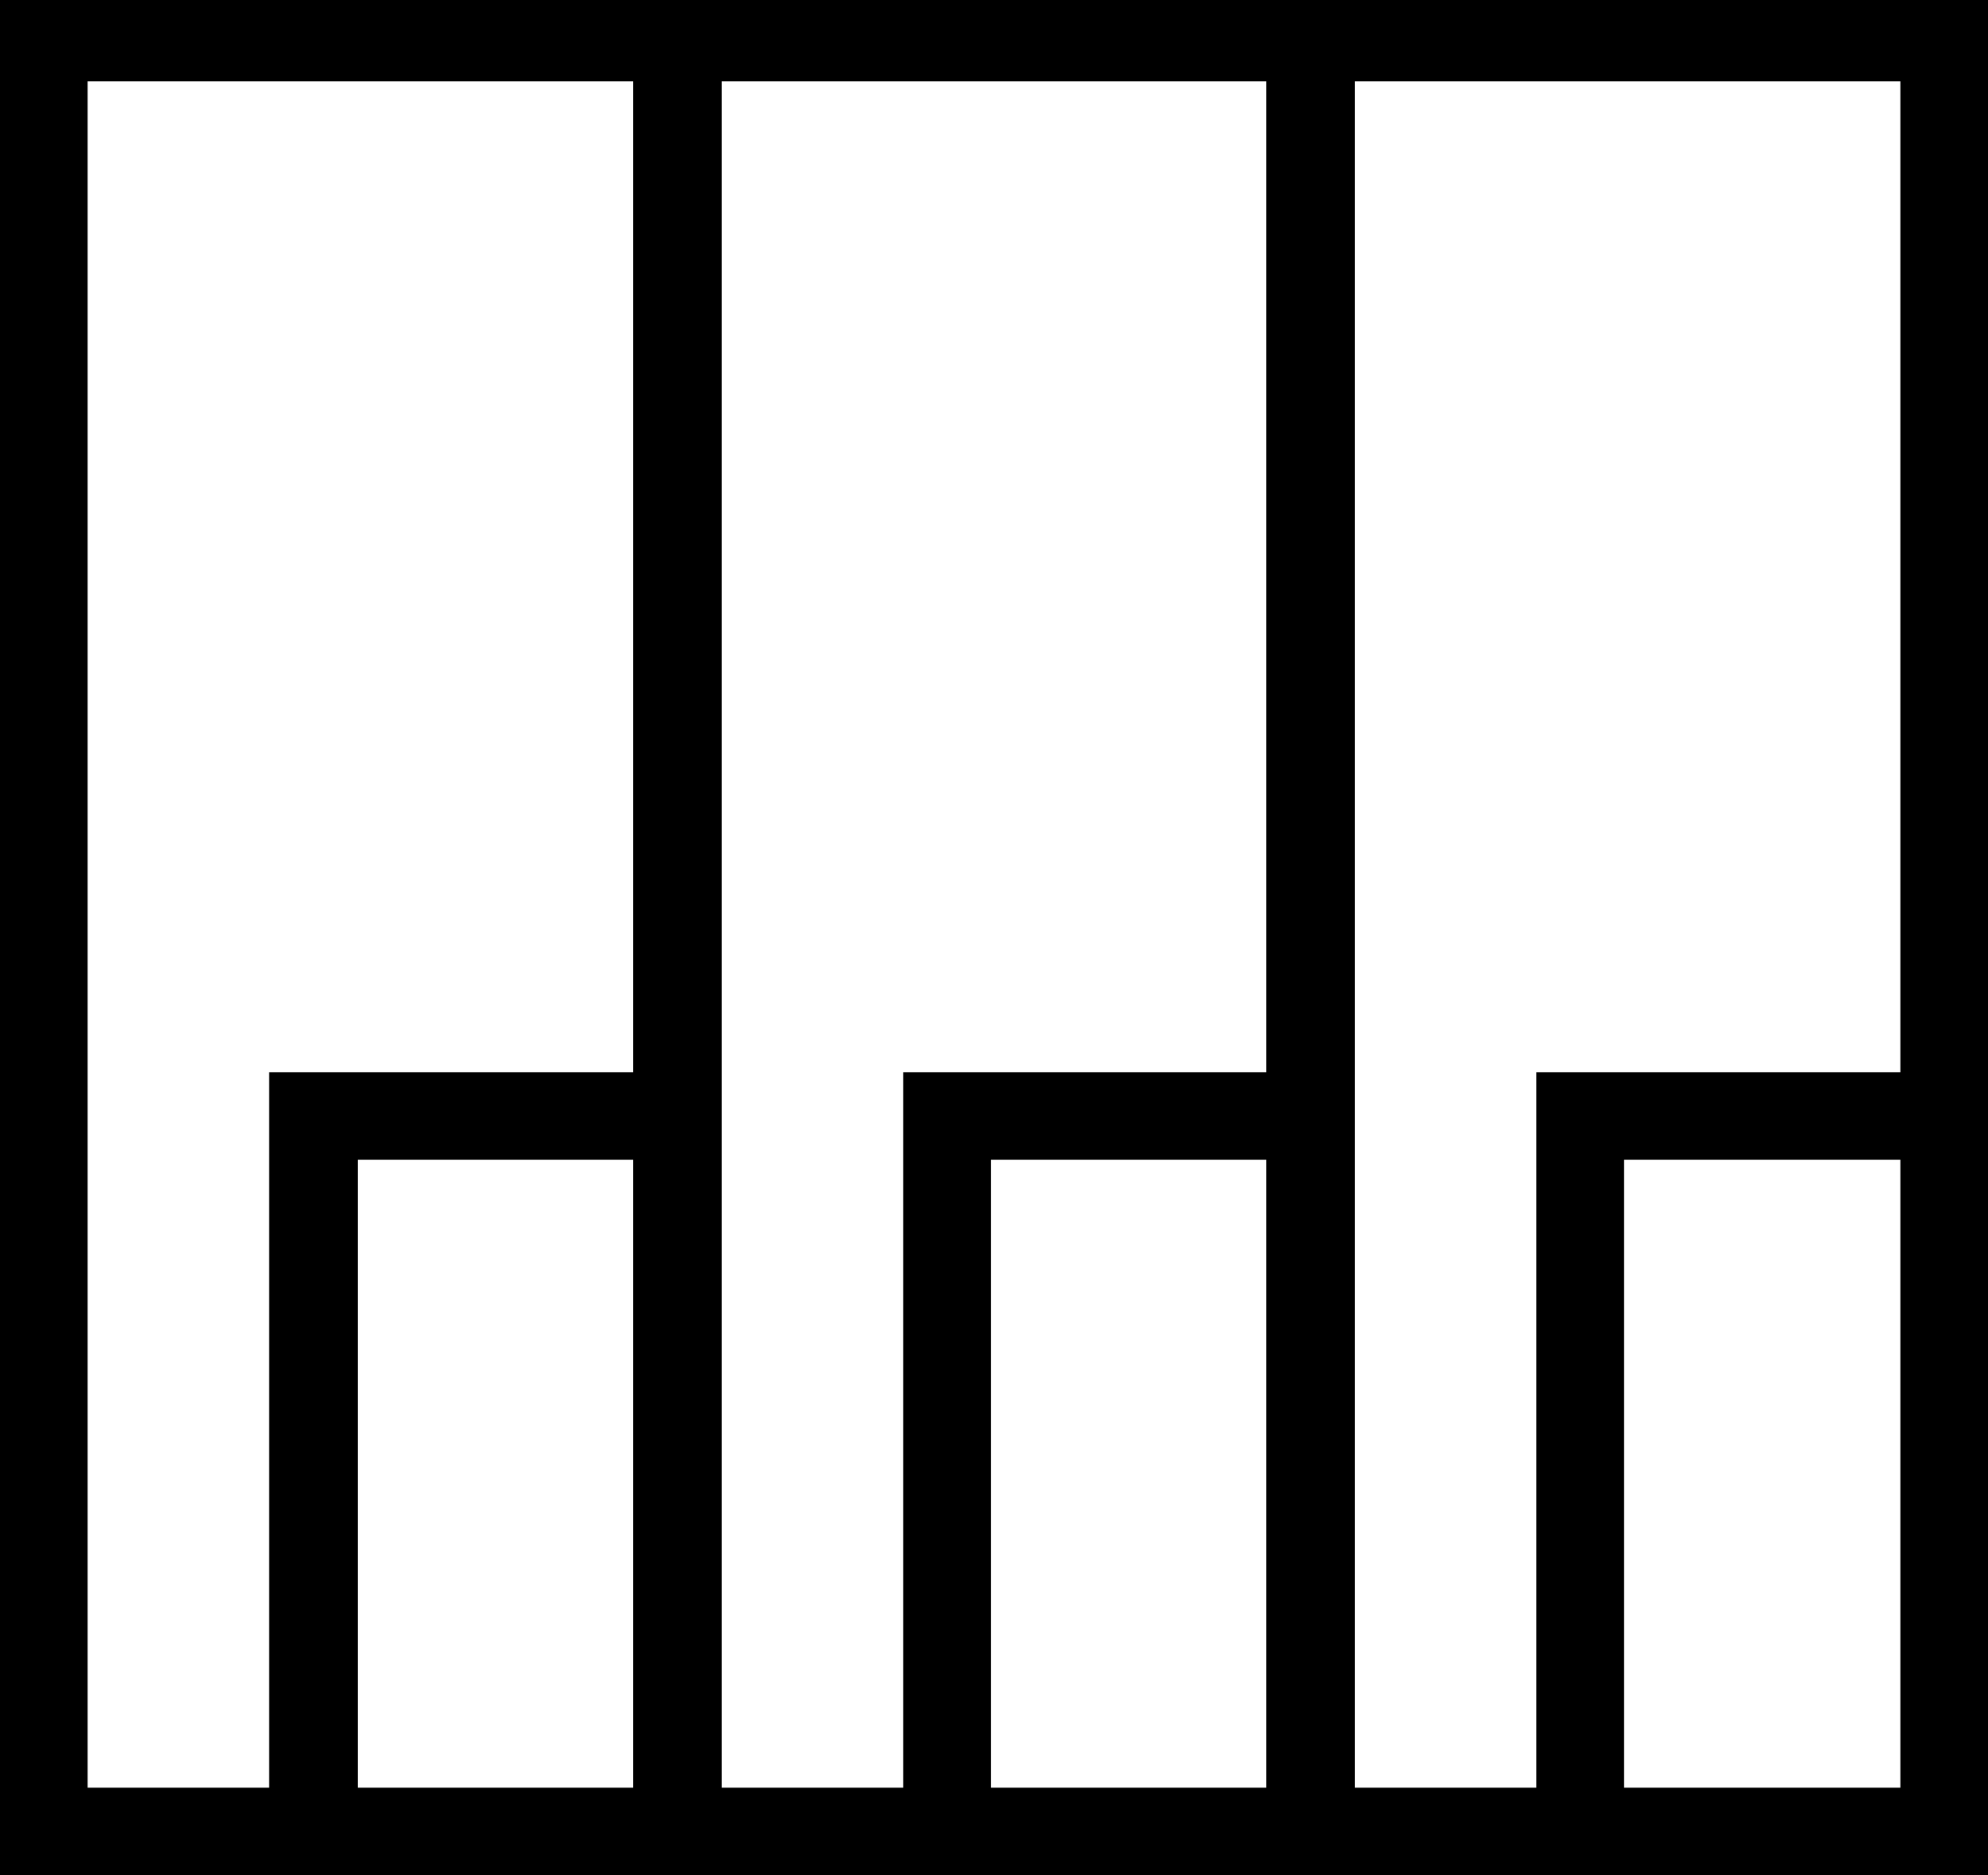 <?xml version='1.0' encoding ='UTF-8' standalone='yes'?>
<svg width='19.06' height='17.98' xmlns='http://www.w3.org/2000/svg' xmlns:xlink='http://www.w3.org/1999/xlink' >
<path style='fill:black; stroke:none' d=' M 6.07 0.78  L 6.07 10.28  L 2.58 10.28  L 2.58 17.14  L 0.84 17.14  L 0.84 0.78  Z  M 6.07 11.12  L 6.07 17.14  L 3.43 17.14  L 3.43 11.12  Z  M 12.14 0.78  L 12.14 10.28  L 8.66 10.28  L 8.66 17.14  L 6.92 17.14  L 6.92 0.78  Z  M 12.14 11.12  L 12.14 17.14  L 9.5 17.14  L 9.5 11.12  Z  M 18.22 0.78  L 18.22 10.28  L 14.73 10.28  L 14.73 17.14  L 12.99 17.14  L 12.99 0.78  Z  M 18.22 11.12  L 18.22 17.14  L 15.57 17.14  L 15.57 11.12  Z  M 0 0  L 0 17.98  L 19.06 17.98  L 19.06 0  Z '/></svg>
